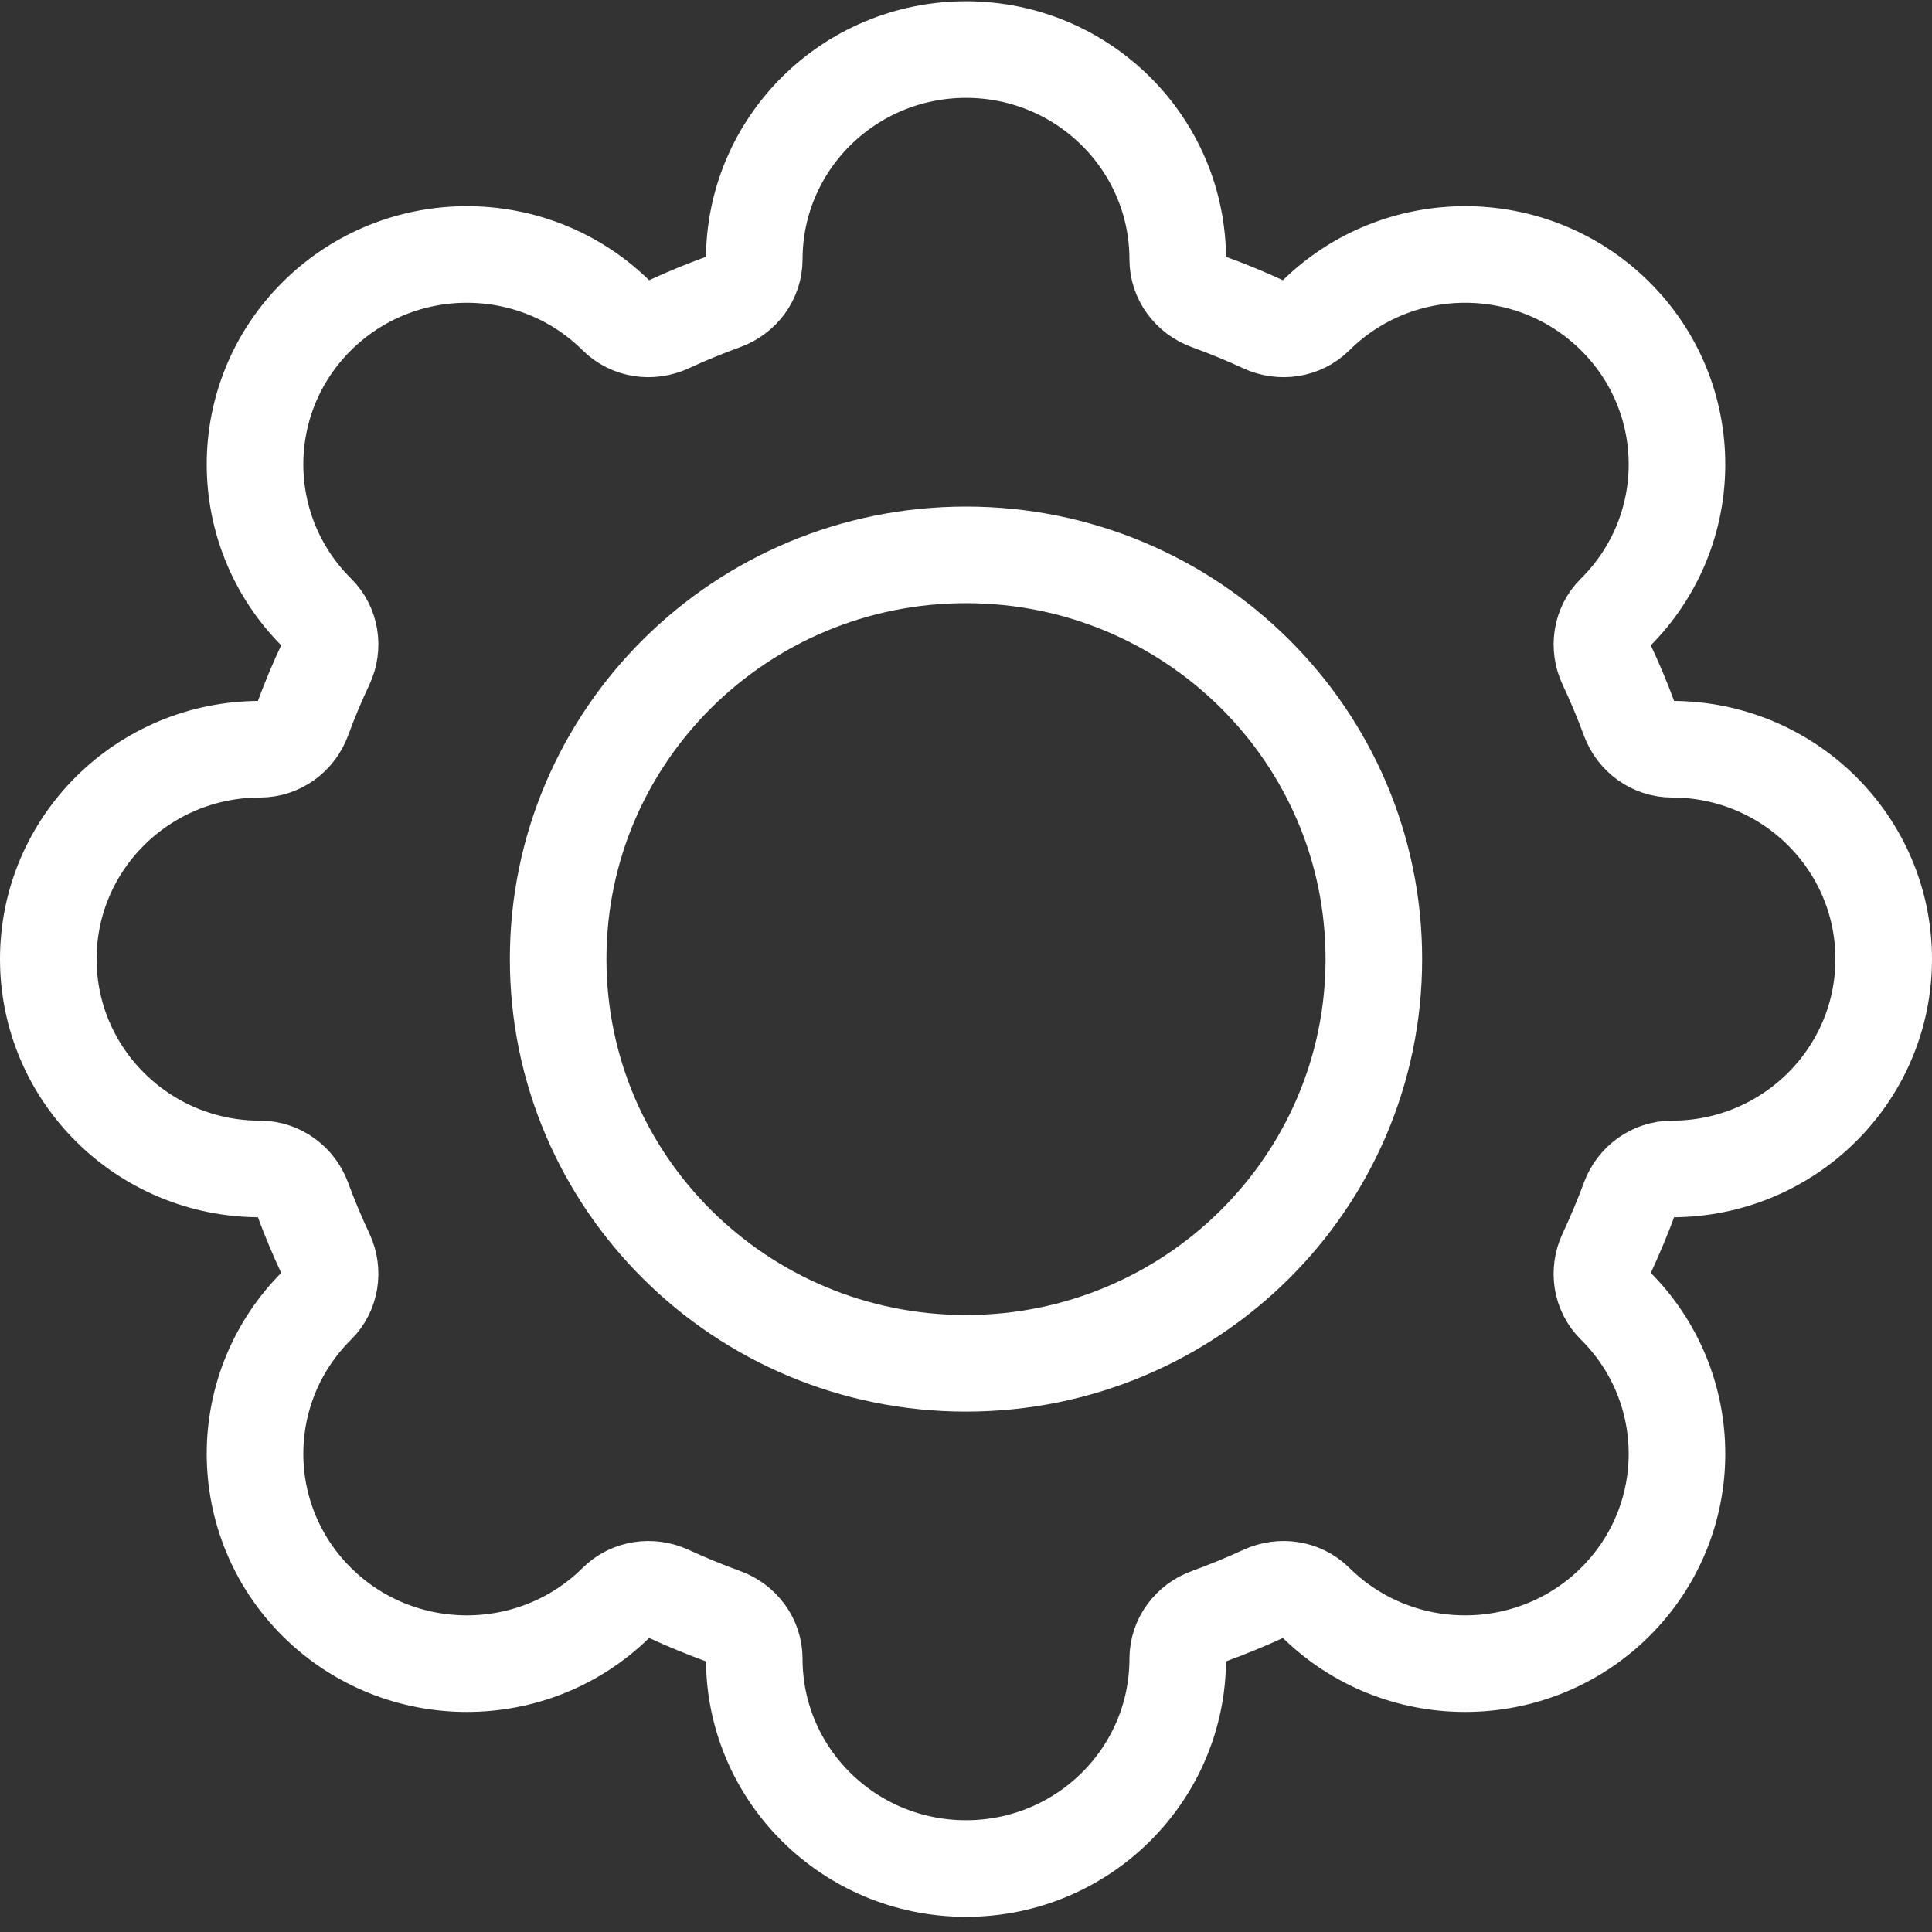 <svg width="20" height="20" viewBox="0 0 20 20" fill="none" xmlns="http://www.w3.org/2000/svg">
<rect x="0" y="0" width="20" height="20" fill="#333333" stroke="none"/>
<path d="M10 0.513C11.211 0.513 12.192 1.486 12.192 2.686C12.192 2.883 12.322 3.056 12.509 3.124C12.703 3.194 12.894 3.273 13.08 3.359C13.261 3.442 13.476 3.411 13.617 3.271C14.473 2.422 15.861 2.422 16.718 3.271C17.574 4.119 17.574 5.495 16.718 6.344C16.577 6.483 16.545 6.697 16.629 6.876C16.716 7.061 16.795 7.249 16.866 7.442C16.934 7.627 17.109 7.756 17.308 7.756C18.518 7.756 19.5 8.728 19.5 9.928C19.5 11.128 18.518 12.101 17.308 12.101C17.109 12.101 16.934 12.23 16.866 12.415C16.795 12.607 16.715 12.796 16.629 12.981C16.545 13.16 16.576 13.373 16.718 13.513C17.574 14.362 17.574 15.737 16.718 16.586C15.861 17.434 14.473 17.434 13.617 16.586C13.476 16.446 13.261 16.415 13.08 16.498C12.894 16.584 12.703 16.662 12.509 16.733C12.322 16.8 12.192 16.974 12.192 17.171C12.192 18.371 11.211 19.343 10 19.343C8.789 19.343 7.808 18.371 7.808 17.171C7.808 16.974 7.678 16.8 7.491 16.733C7.297 16.662 7.106 16.584 6.92 16.498C6.739 16.415 6.524 16.446 6.383 16.586C5.527 17.434 4.139 17.434 3.282 16.586C2.426 15.737 2.426 14.362 3.282 13.513C3.423 13.373 3.455 13.16 3.371 12.981C3.284 12.796 3.205 12.607 3.134 12.415C3.066 12.23 2.891 12.101 2.692 12.101C1.482 12.101 0.5 11.128 0.5 9.928C0.5 8.728 1.482 7.756 2.692 7.756C2.891 7.756 3.066 7.627 3.134 7.442C3.205 7.249 3.284 7.06 3.371 6.876C3.455 6.697 3.423 6.483 3.282 6.344C2.426 5.495 2.426 4.119 3.282 3.271C4.139 2.422 5.527 2.422 6.383 3.271C6.524 3.411 6.739 3.442 6.92 3.359C7.106 3.273 7.297 3.194 7.491 3.124C7.678 3.056 7.808 2.883 7.808 2.686C7.808 1.486 8.789 0.513 10 0.513Z" stroke="white"/>
<path d="M14.222 9.928C14.222 12.239 12.332 14.113 10 14.113C7.668 14.113 5.778 12.239 5.778 9.928C5.778 7.617 7.668 5.744 10 5.744C12.332 5.744 14.222 7.617 14.222 9.928Z" stroke="white"/>
</svg>
